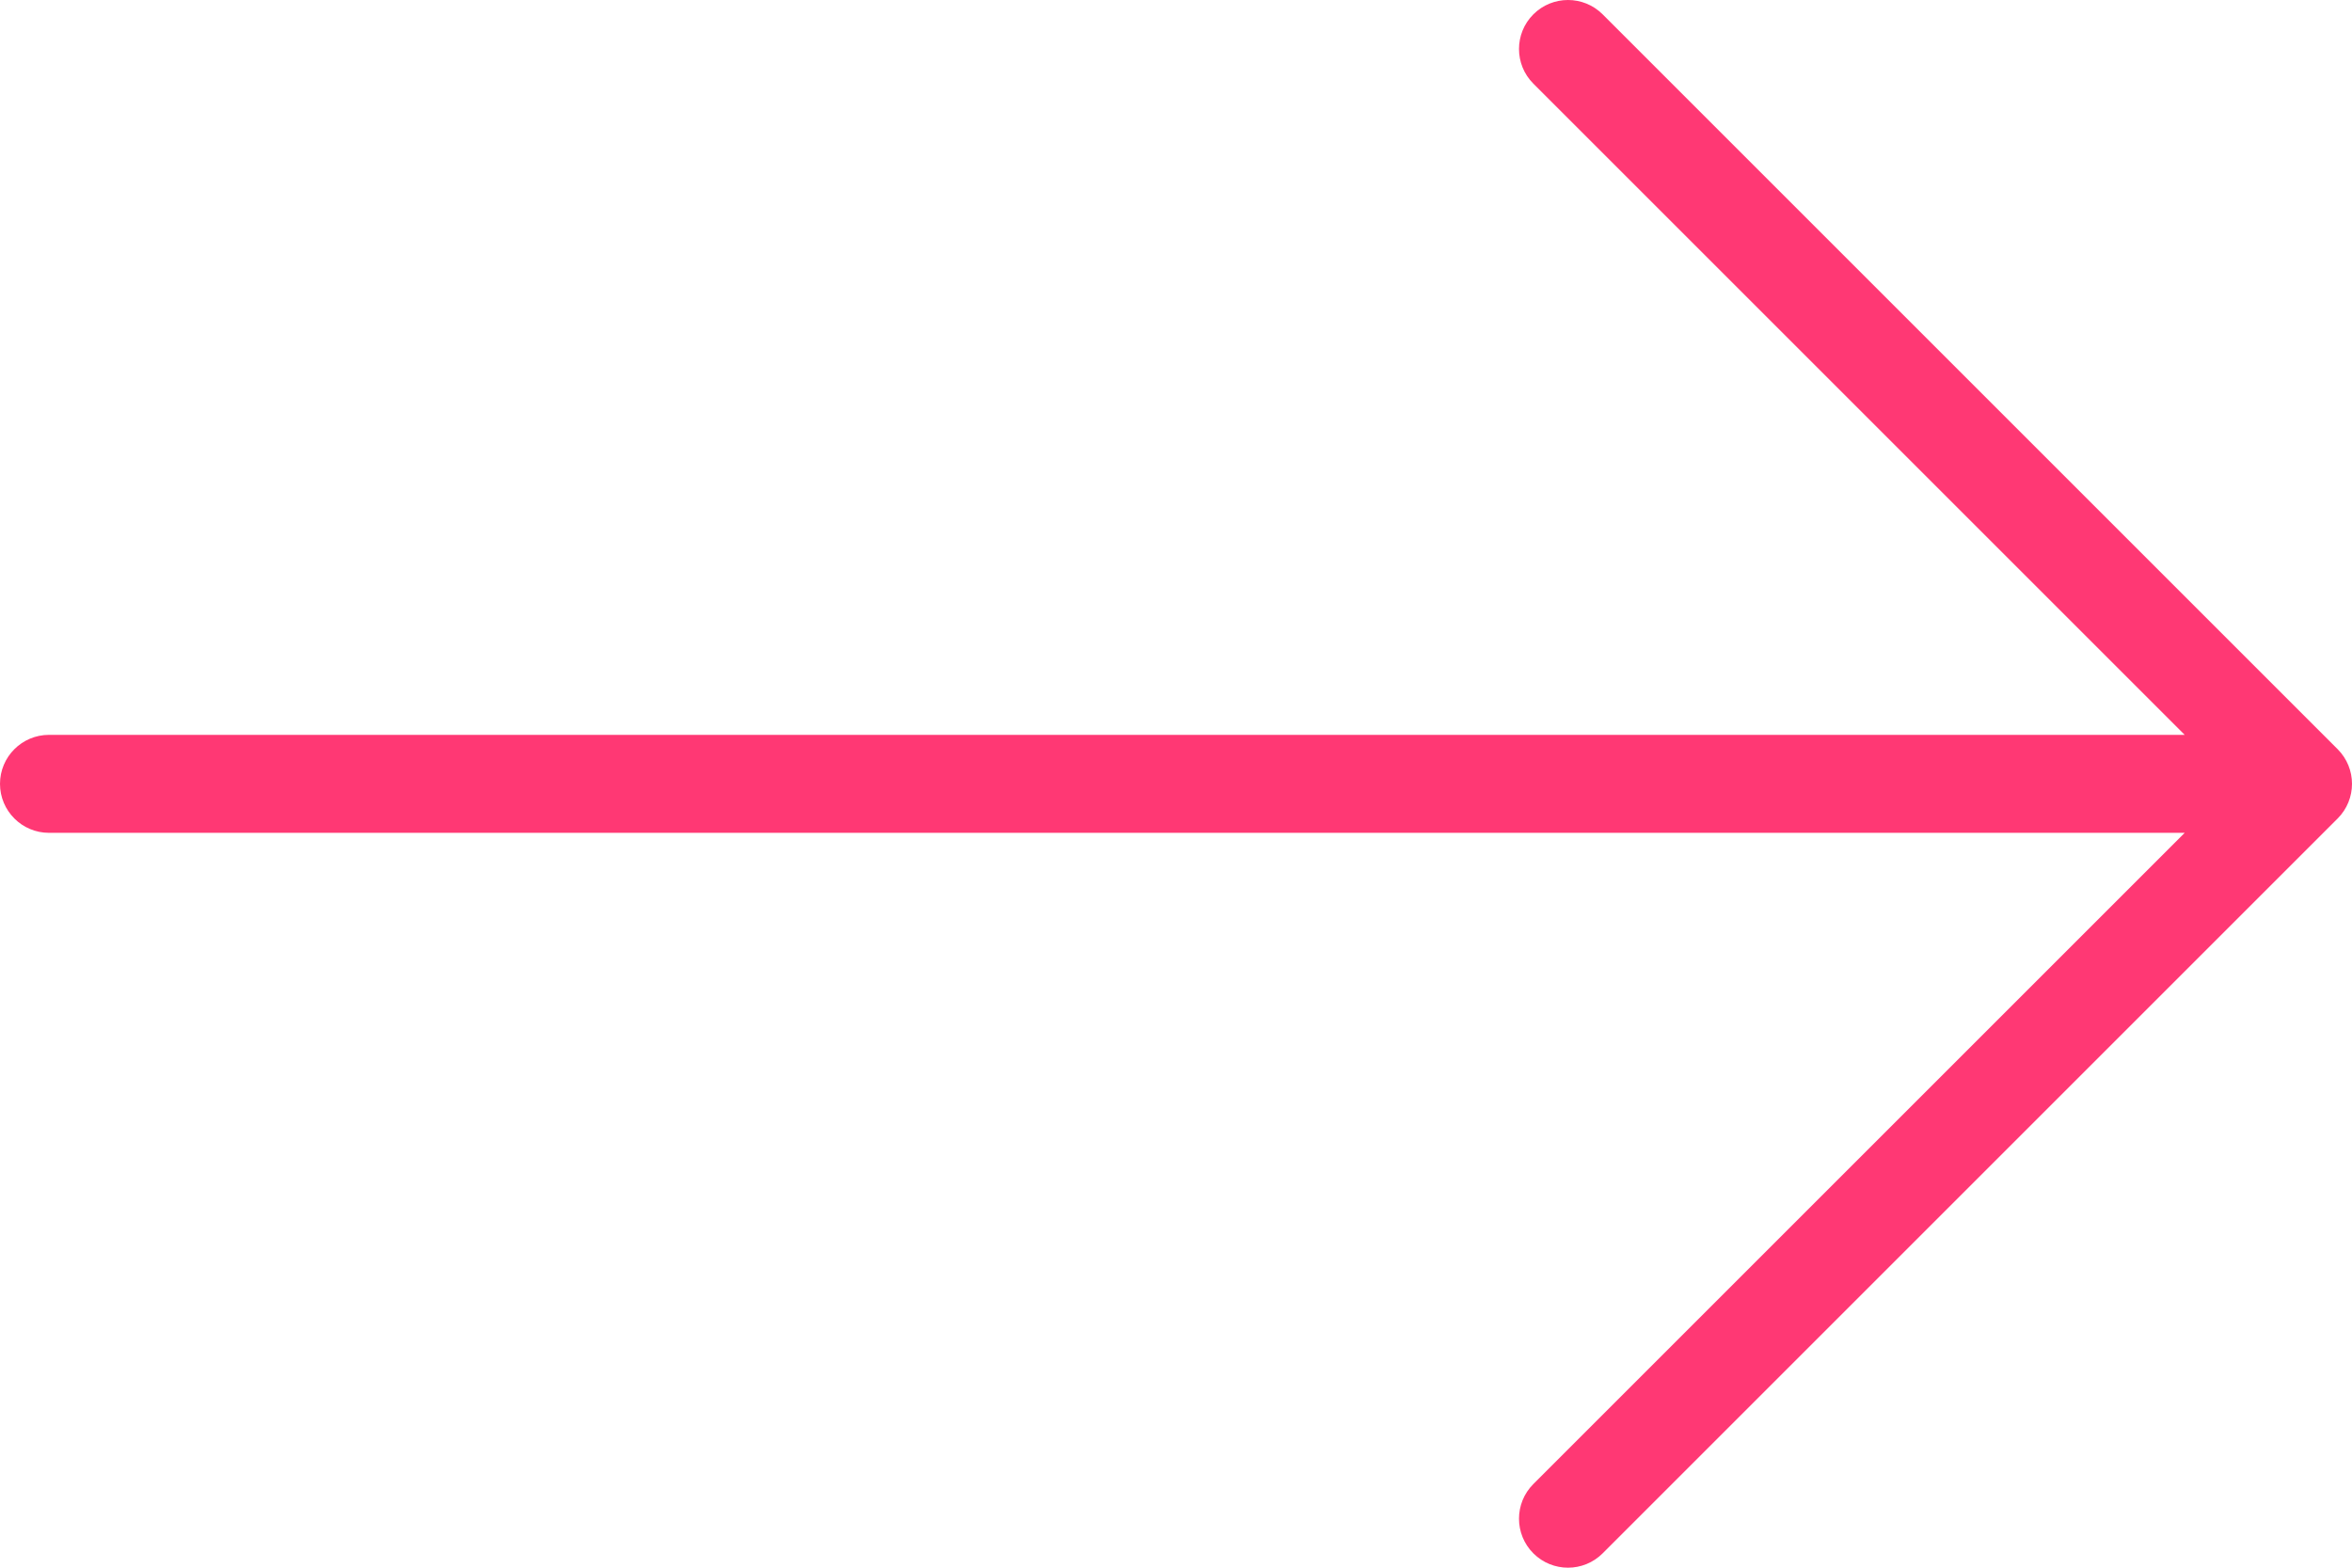 <svg width="30" height="20" viewBox="0 0 30 20" fill="none" xmlns="http://www.w3.org/2000/svg">
<path d="M29.817 9.558L20.442 0.183C20.198 -0.061 19.802 -0.061 19.558 0.183C19.314 0.427 19.314 0.823 19.558 1.067L27.866 9.375H0.625C0.28 9.375 0 9.655 0 10C0 10.345 0.28 10.625 0.625 10.625H27.866L19.558 18.933C19.314 19.177 19.314 19.573 19.558 19.817C19.68 19.939 19.84 20 20 20C20.16 20 20.32 19.939 20.442 19.817L29.817 10.442C30.061 10.198 30.061 9.802 29.817 9.558Z" fill="#FF3874"/>
</svg>
